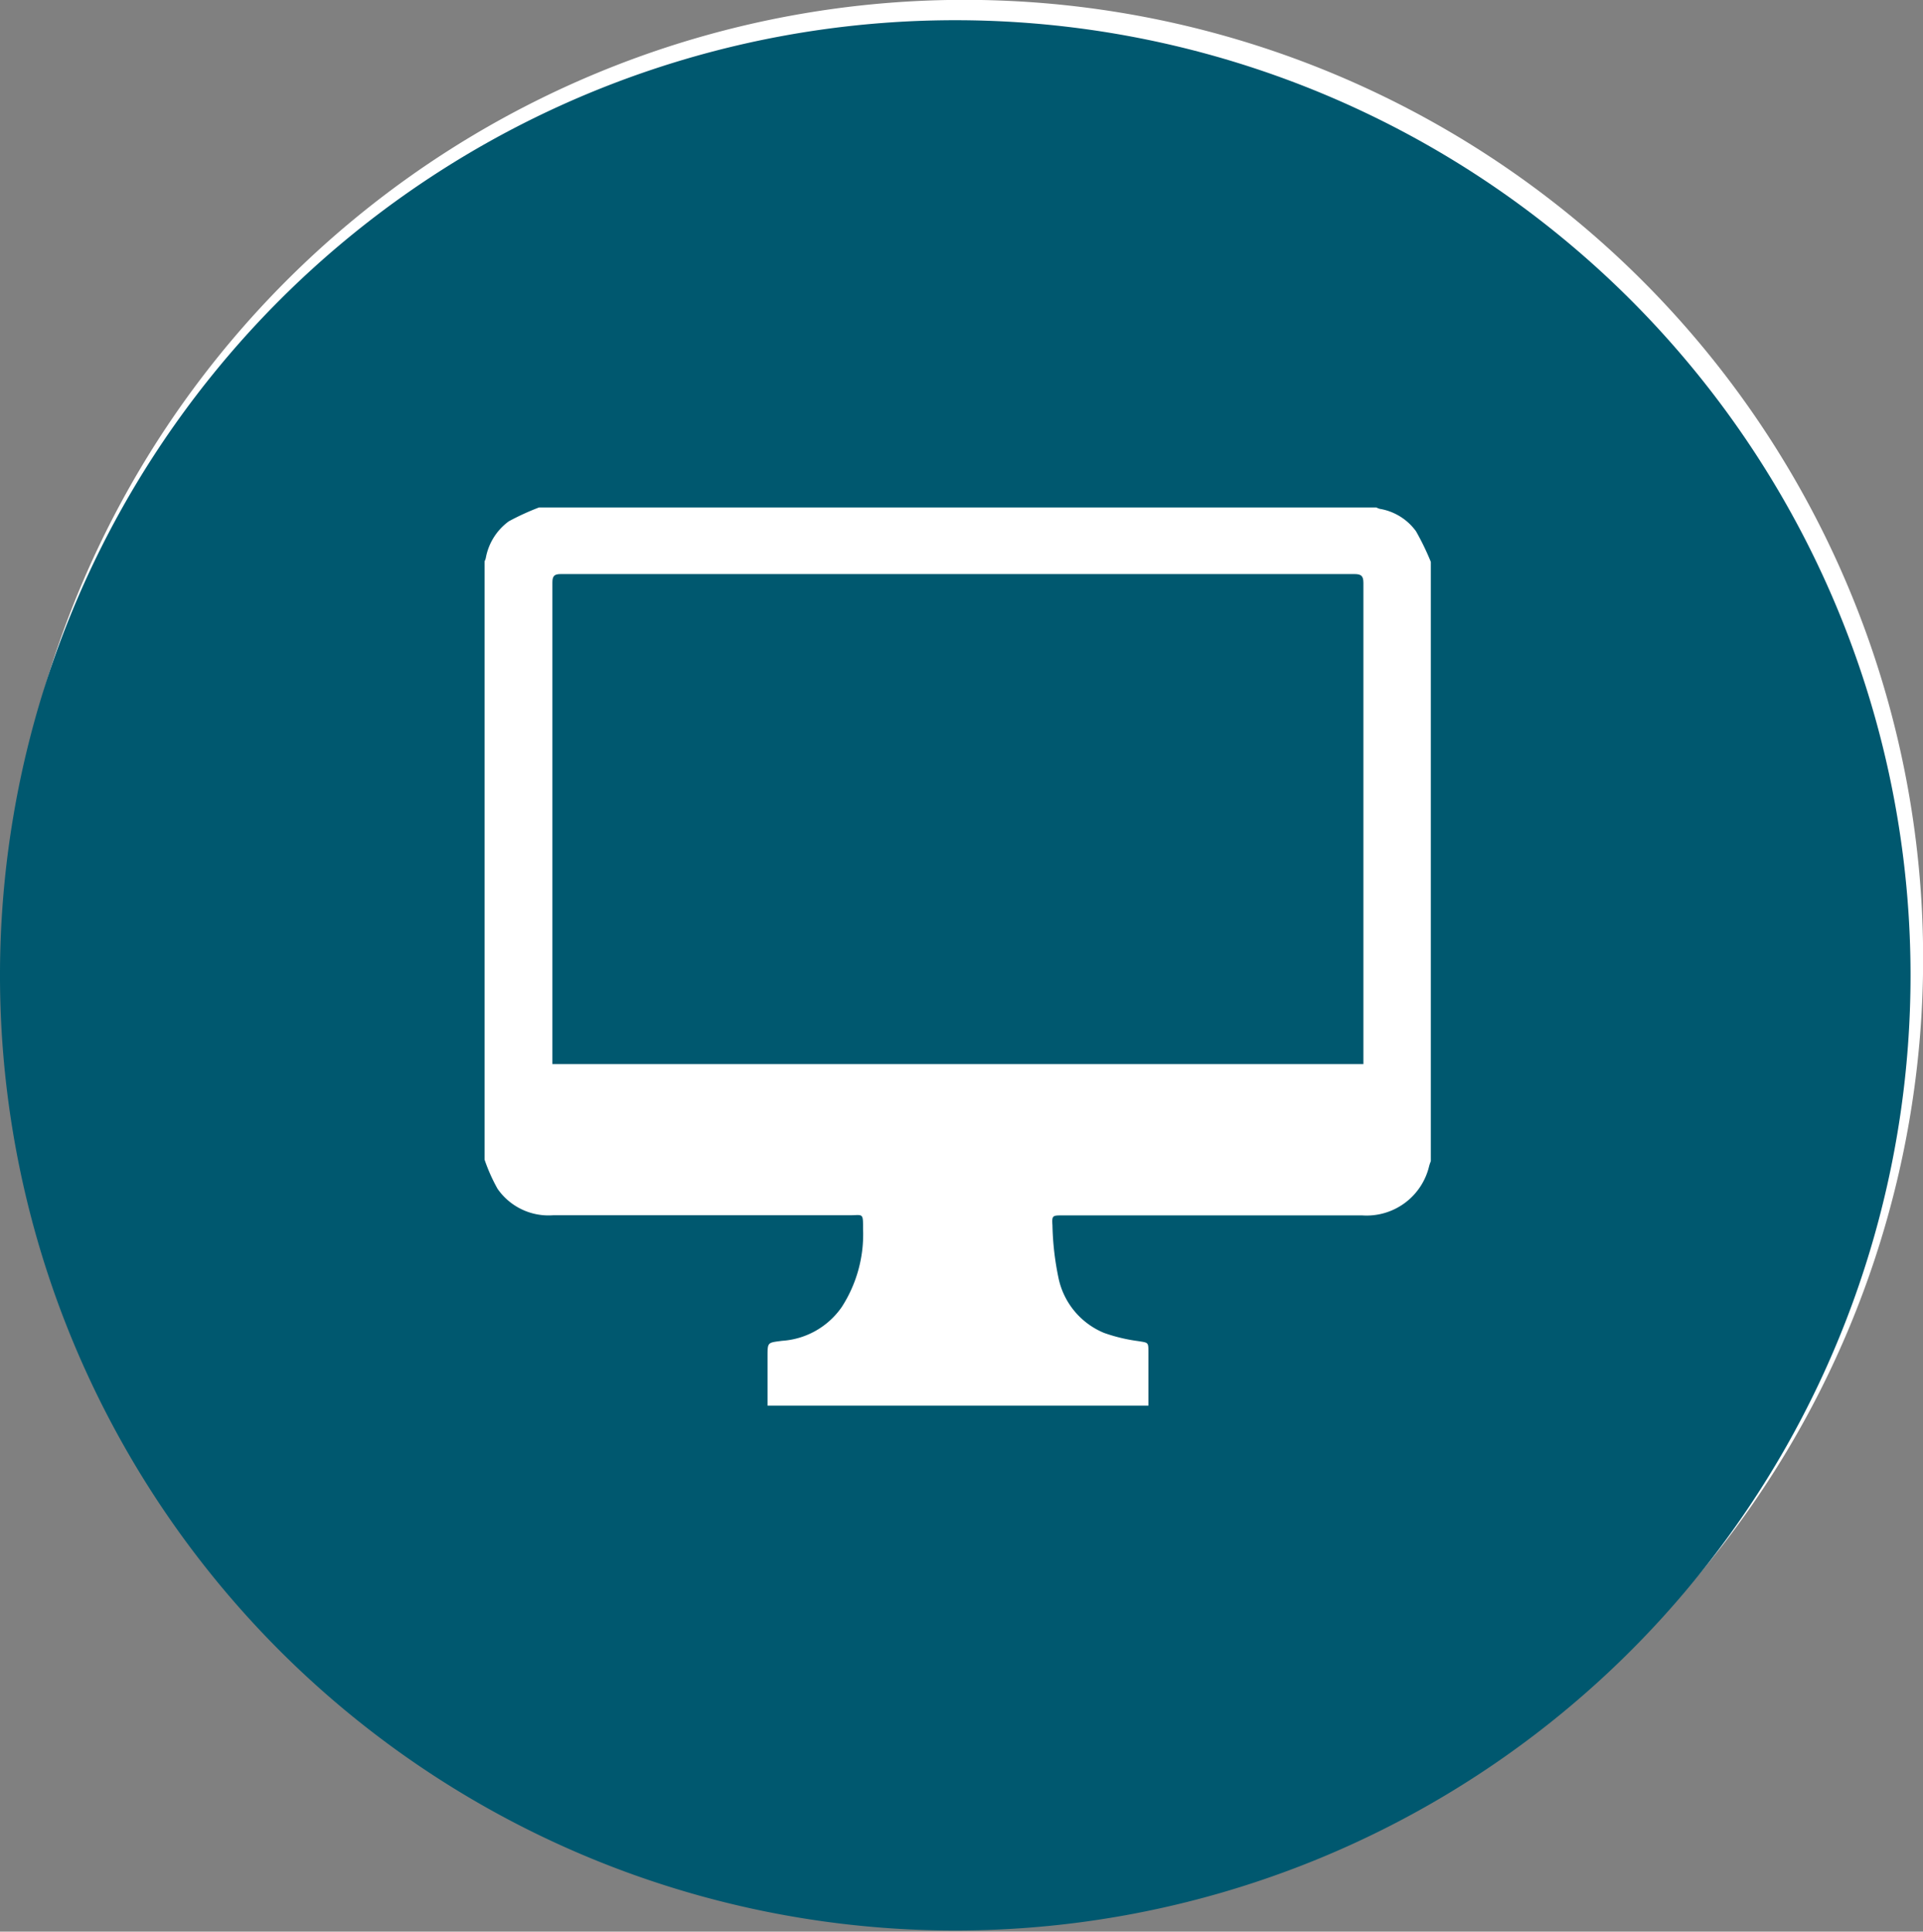 <svg xmlns="http://www.w3.org/2000/svg" xmlns:xlink="http://www.w3.org/1999/xlink" viewBox="0 0 138.9 139.54"><rect x="0" y="0" width="138.9" height="139.54" fill="#808080" stroke="none"/><defs><style>.cls-1{fill:none;}.cls-2{clip-path:url(#clip-path);}.cls-3{fill:#fff;}.cls-4{fill:#00586f;}</style><clipPath id="clip-path"><rect class="cls-1" width="138.91" height="139.54"/></clipPath></defs><title>Element 2</title><g id="Ebene_2" data-name="Ebene 2"><g id="Ebene_1-2" data-name="Ebene 1"><g class="cls-2"><path class="cls-3" d="M69.66,138.49A69.25,69.25,0,1,0,.41,69.25a69.24,69.24,0,0,0,69.25,69.24"/><path class="cls-4" d="M97.85,41.47H40.51c-.48,0-.61.14-.61.62q0,17.1,0,34.2c0,.19,0,.39,0,.58H98.48v-.61q0-17.07,0-34.15c0-.5-.15-.64-.65-.64"/><path class="cls-4" d="M103.35,83.88a3.59,3.59,0,0,0-.12.35,4.64,4.64,0,0,1-4.84,3.57H76.74c-.71,0-.77,0-.72.72a20.54,20.54,0,0,0,.43,3.77,5.51,5.51,0,0,0,3.3,4,12.09,12.09,0,0,0,2.46.59c.73.12.74.07.74.79,0,1.29,0,2.58,0,3.87H55.44V98c0-1.06,0-1,1.05-1.14a5.7,5.7,0,0,0,4.31-2.44,9.68,9.68,0,0,0,1.54-5.63c0-1.22,0-1-1-1H39.94a4.48,4.48,0,0,1-4-1.91A12.54,12.54,0,0,1,35,83.77V40.55a1,1,0,0,0,.09-.24,4.21,4.21,0,0,1,1.66-2.65,18.18,18.18,0,0,1,2.18-1H99.42a1.09,1.09,0,0,0,.25.1,4.05,4.05,0,0,1,2.61,1.62,18.78,18.78,0,0,1,1.07,2.21ZM69,1.46a69,69,0,1,0,69,69,69,69,0,0,0-69-69"/></g></g></g></svg>